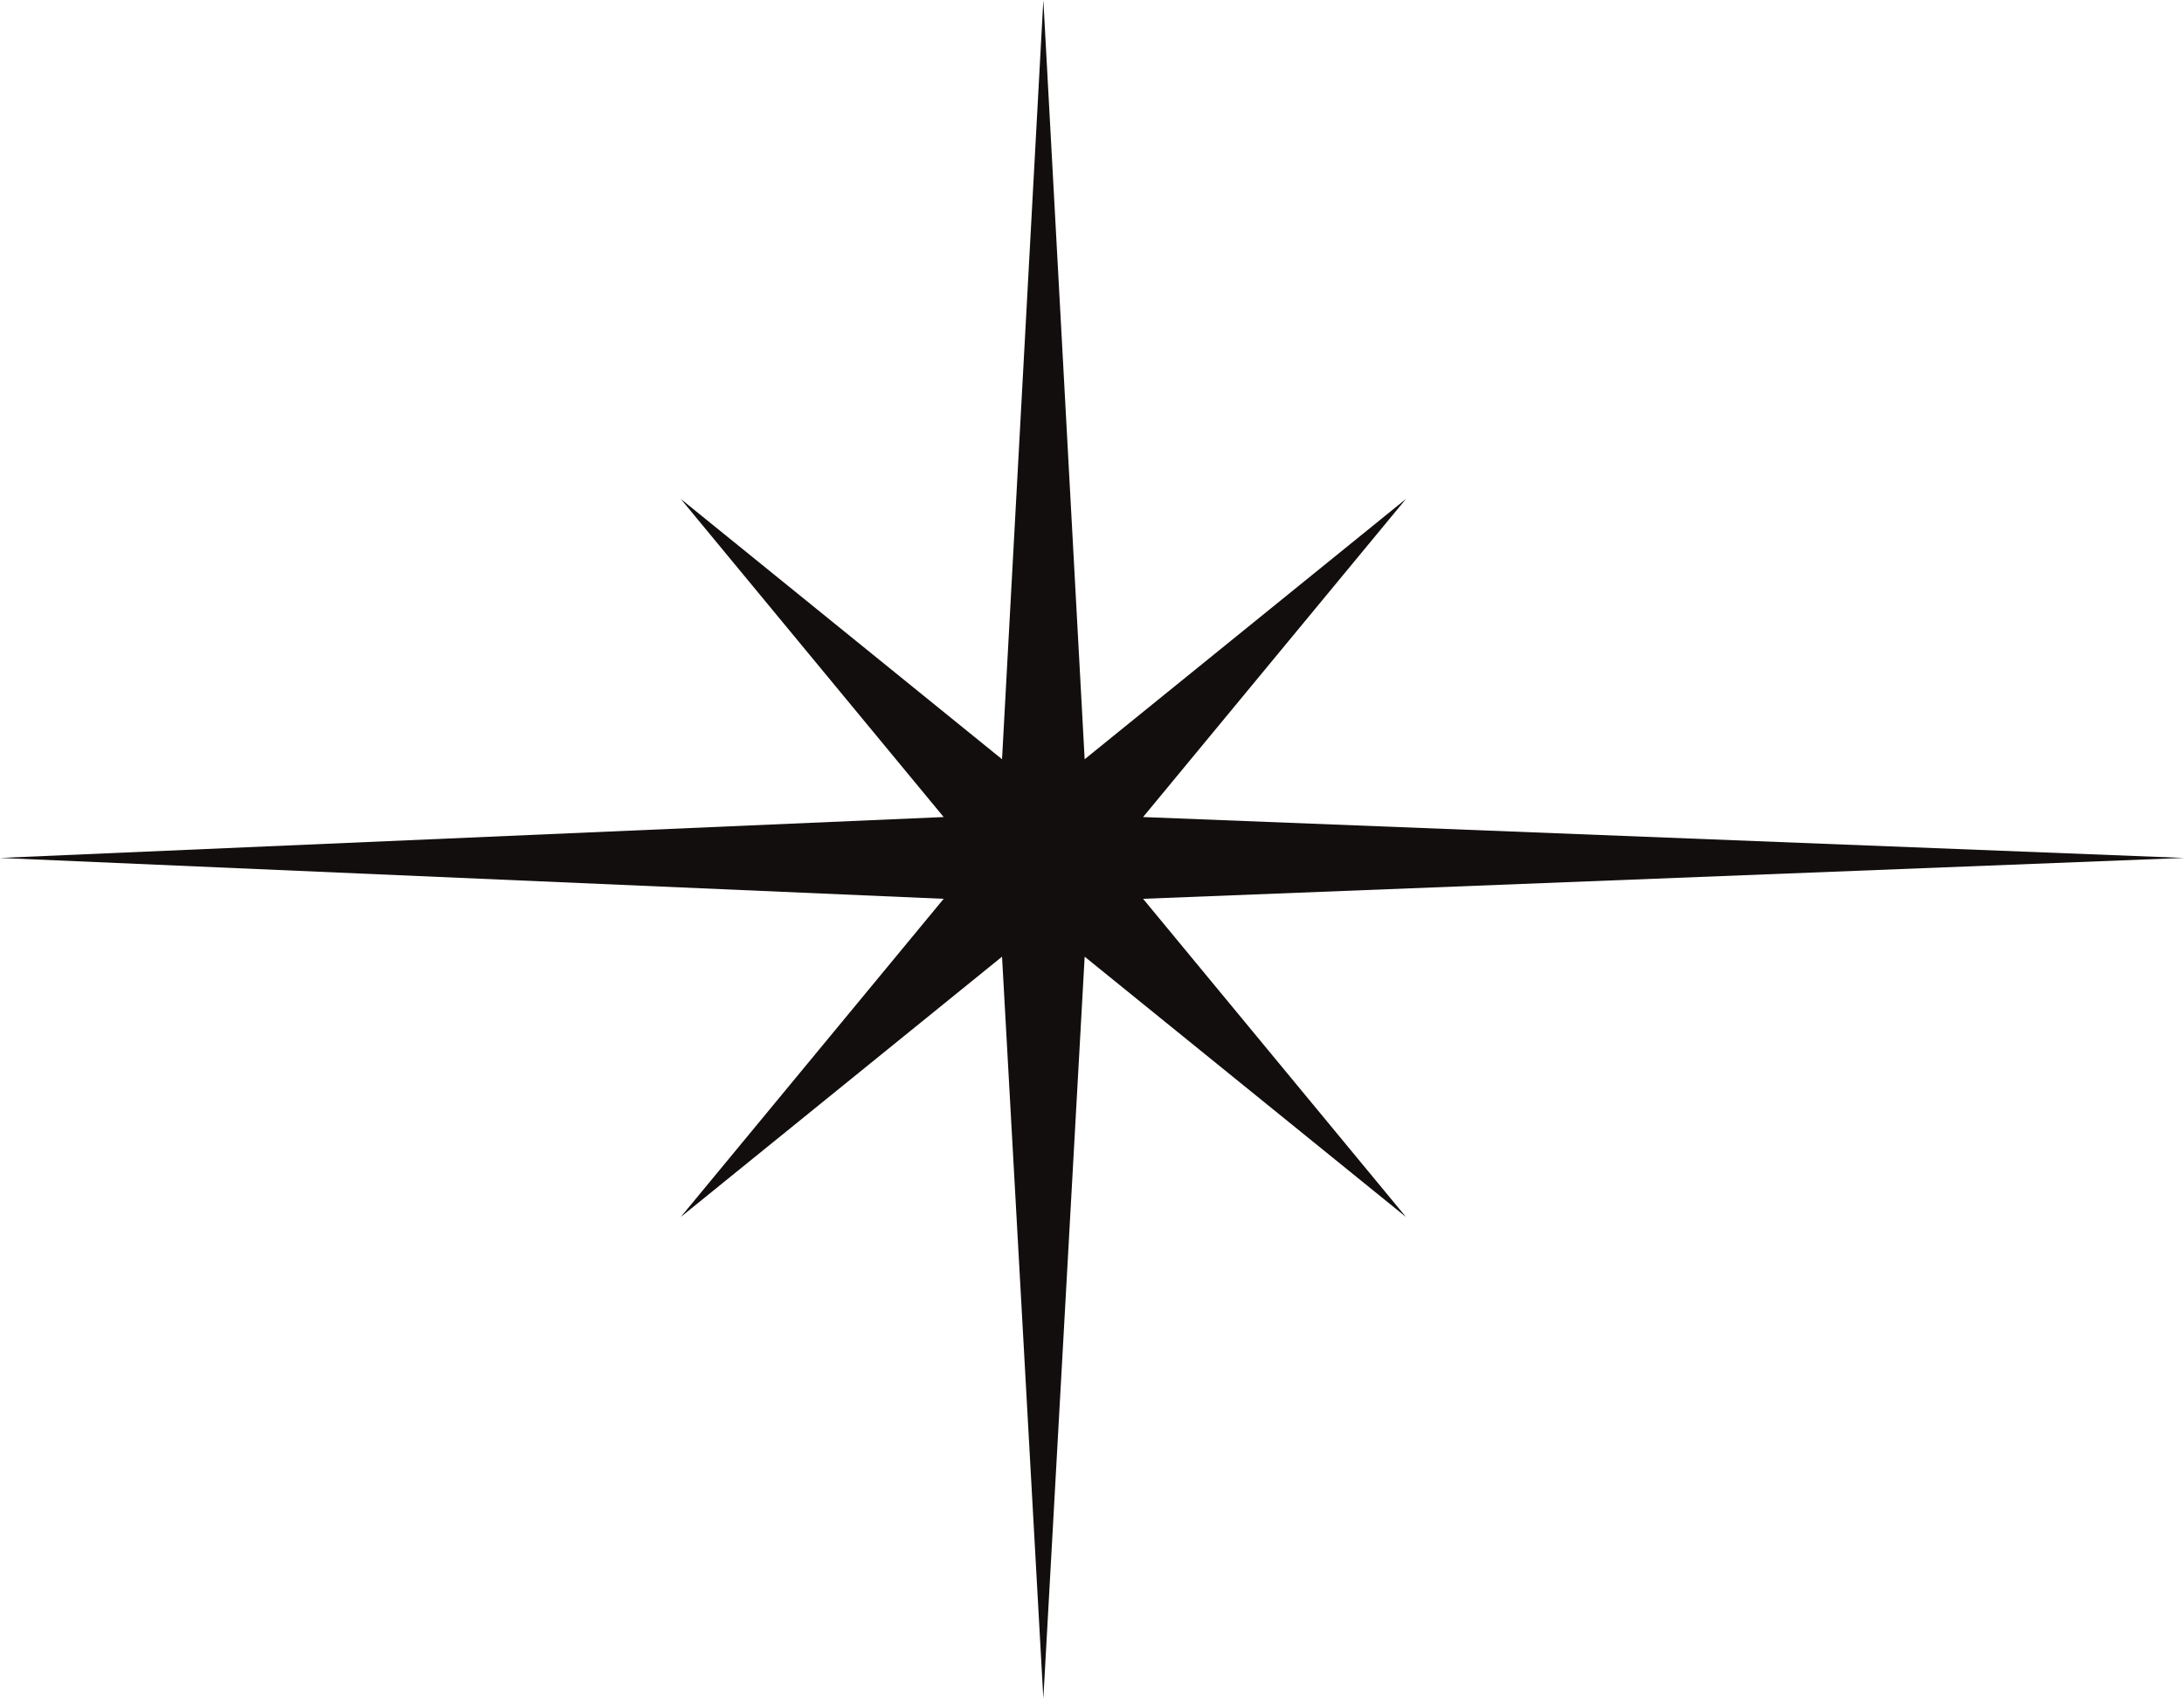 <svg width="36" height="28" viewBox="0 0 36 28" fill="none" xmlns="http://www.w3.org/2000/svg">
<path d="M18.842 14.818L36 14.144L18.842 13.47L23.176 8.225L17.879 12.517L17.198 0L16.517 12.517L11.221 8.225L15.555 13.47L0 14.144L15.555 14.818L11.221 20.064L16.517 15.772L17.198 28L17.879 15.772L23.176 20.064L18.842 14.818Z" fill="#130E0E"/>
</svg>
